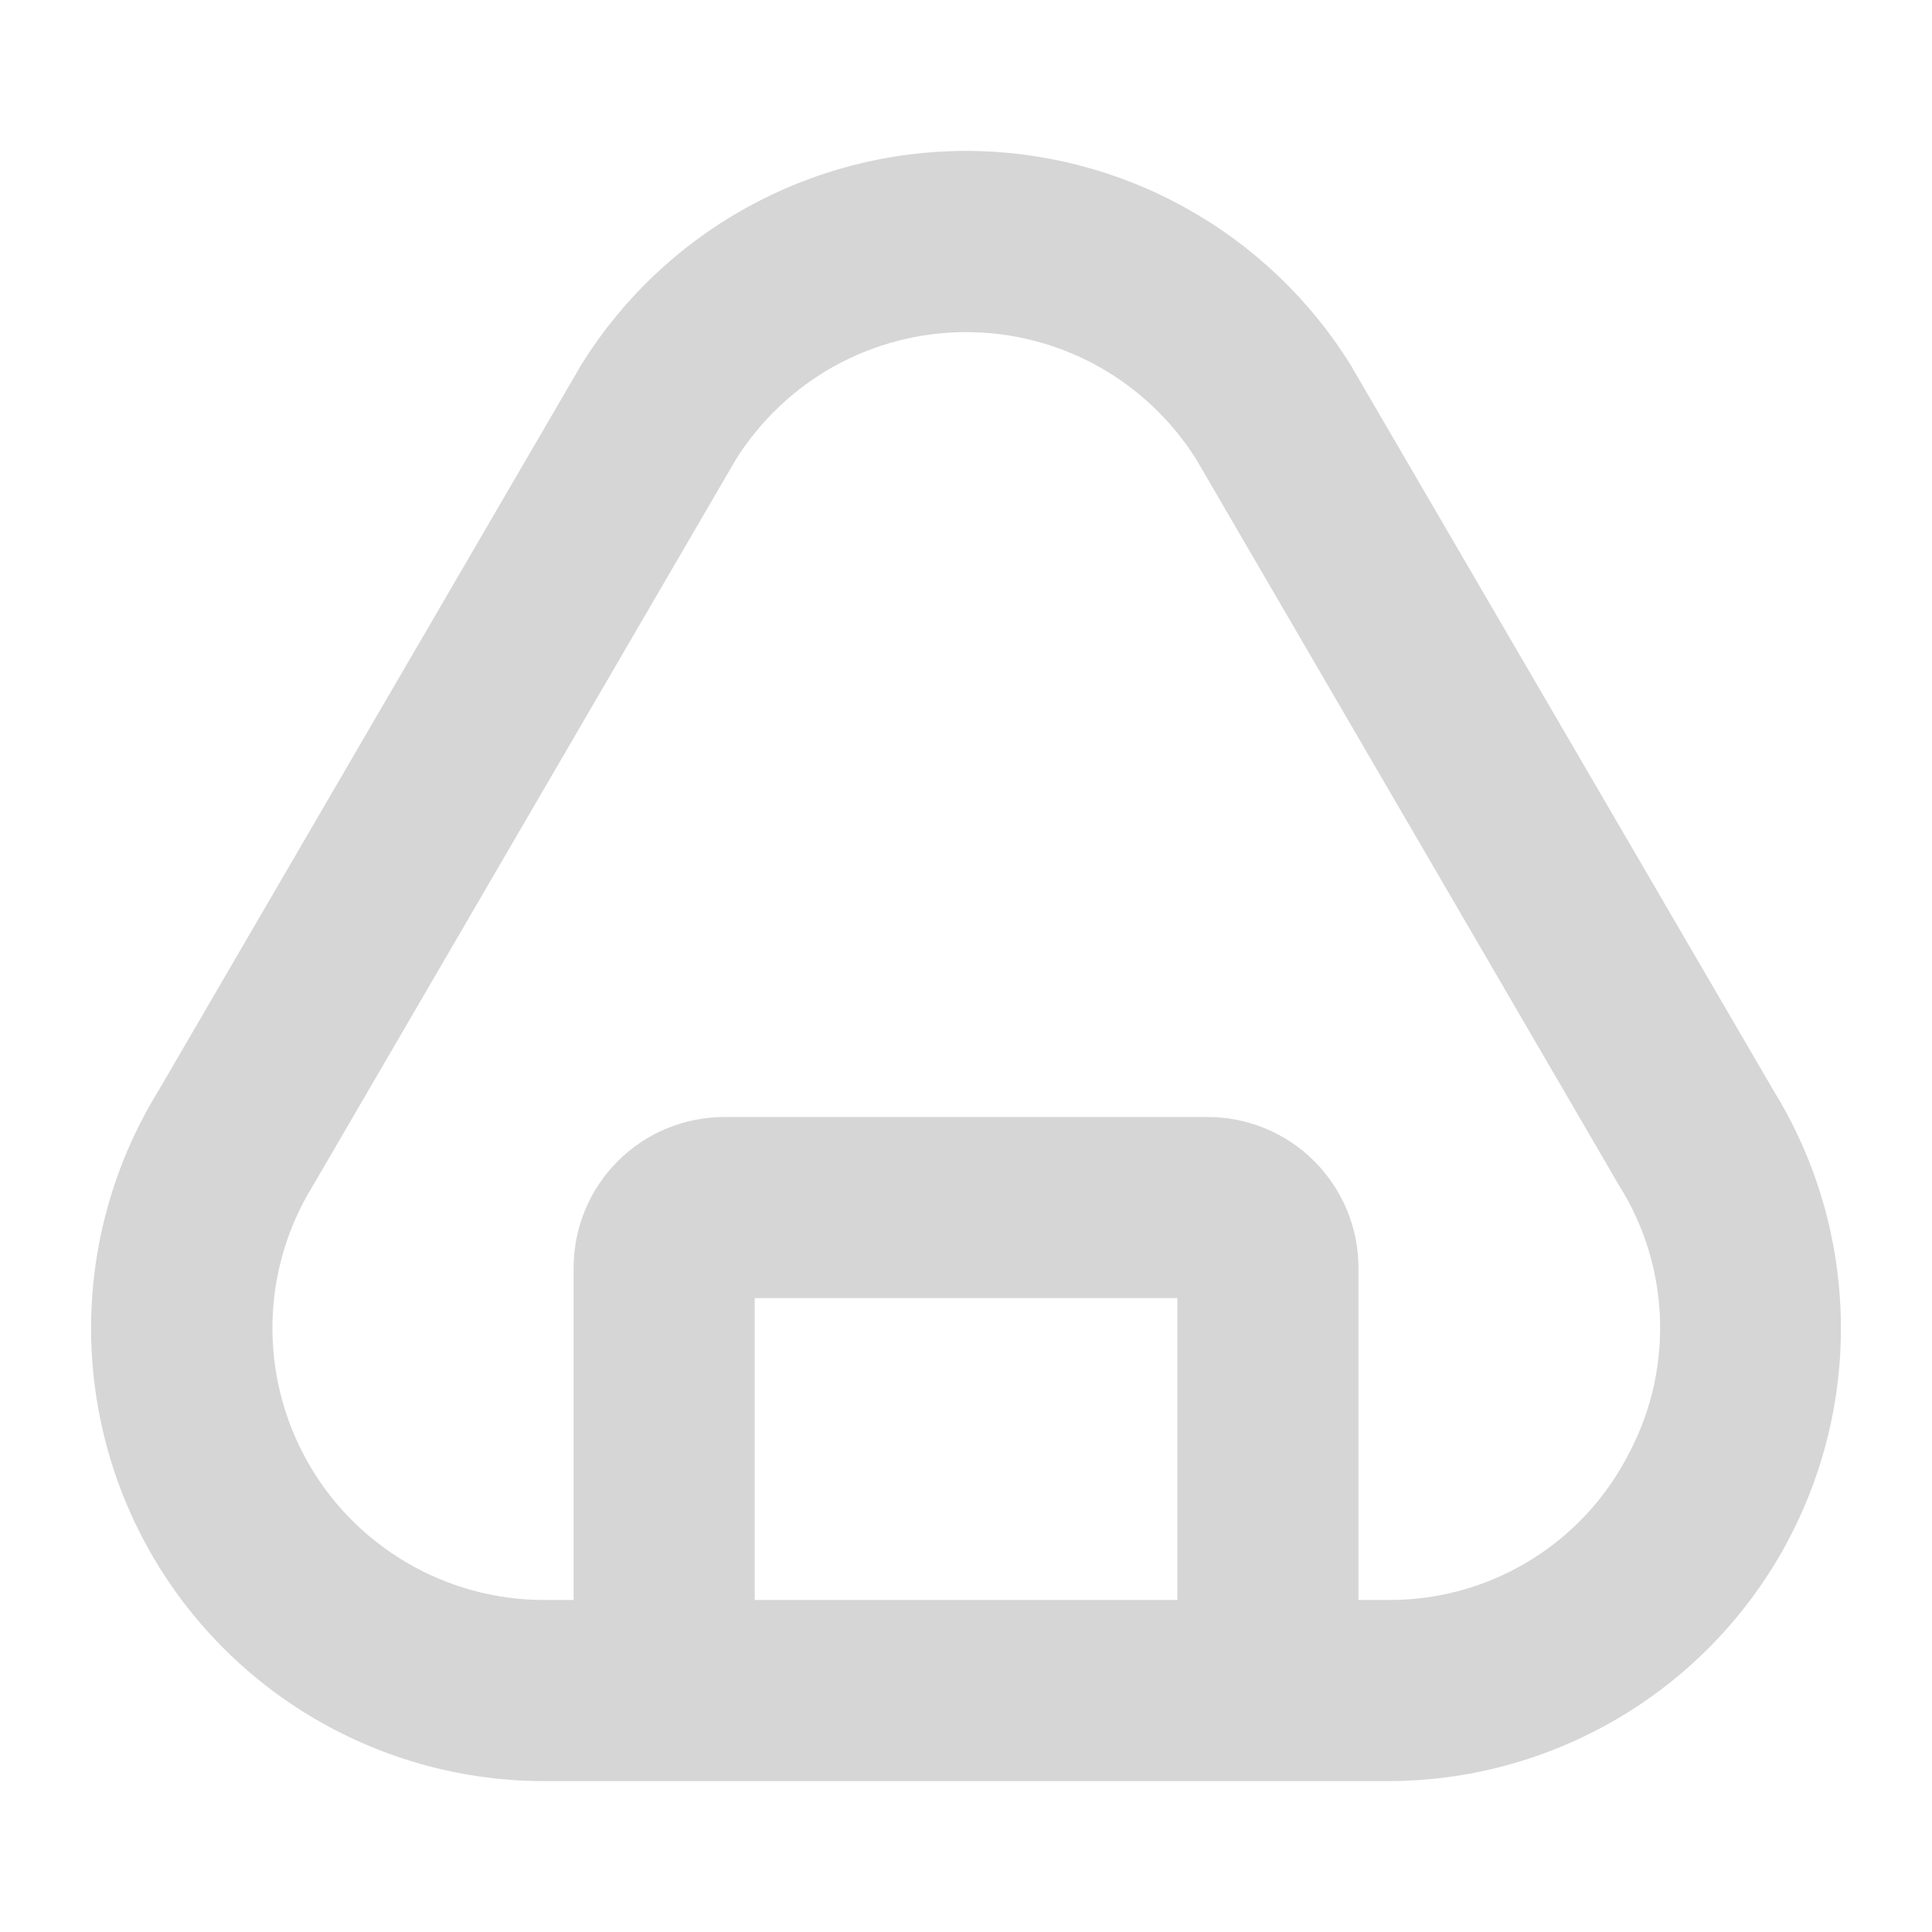 <svg width="20" height="20" viewBox="0 0 20 20" fill="none" xmlns="http://www.w3.org/2000/svg">
<path d="M18.36 11.29L13.995 3.801C13.991 3.793 13.986 3.785 13.982 3.778C13.561 3.101 12.974 2.541 12.277 2.154C11.581 1.766 10.796 1.562 9.999 1.562C9.201 1.562 8.417 1.766 7.72 2.154C7.023 2.541 6.436 3.101 6.016 3.778C6.011 3.785 6.007 3.793 6.003 3.801L1.641 11.29C1.203 12 0.962 12.815 0.944 13.649C0.926 14.483 1.131 15.307 1.538 16.036C1.945 16.764 2.539 17.371 3.259 17.793C3.979 18.215 4.799 18.438 5.633 18.438H14.367C15.202 18.438 16.021 18.215 16.741 17.793C17.461 17.371 18.055 16.764 18.462 16.036C18.869 15.307 19.074 14.483 19.056 13.649C19.038 12.815 18.798 12 18.36 11.29ZM12.188 16.563H7.813V13.438H12.188V16.563ZM16.825 15.117C16.584 15.558 16.229 15.925 15.796 16.179C15.363 16.434 14.87 16.566 14.367 16.563H14.063V13.125C14.063 12.711 13.898 12.313 13.605 12.02C13.312 11.727 12.915 11.563 12.5 11.563H7.5C7.086 11.563 6.688 11.727 6.395 12.02C6.102 12.313 5.938 12.711 5.938 13.125V16.563H5.633C5.132 16.563 4.639 16.429 4.207 16.174C3.775 15.92 3.418 15.555 3.175 15.117C2.931 14.678 2.809 14.183 2.821 13.682C2.833 13.181 2.979 12.692 3.244 12.266L3.257 12.244L7.618 4.756C7.871 4.353 8.223 4.02 8.639 3.789C9.056 3.559 9.525 3.438 10.001 3.438C10.477 3.438 10.946 3.559 11.363 3.789C11.779 4.02 12.131 4.353 12.384 4.756L16.745 12.245L16.758 12.267C17.026 12.691 17.173 13.181 17.185 13.683C17.196 14.185 17.072 14.68 16.824 15.117H16.825Z" fill="#D6D6D6"></path>
</svg>
